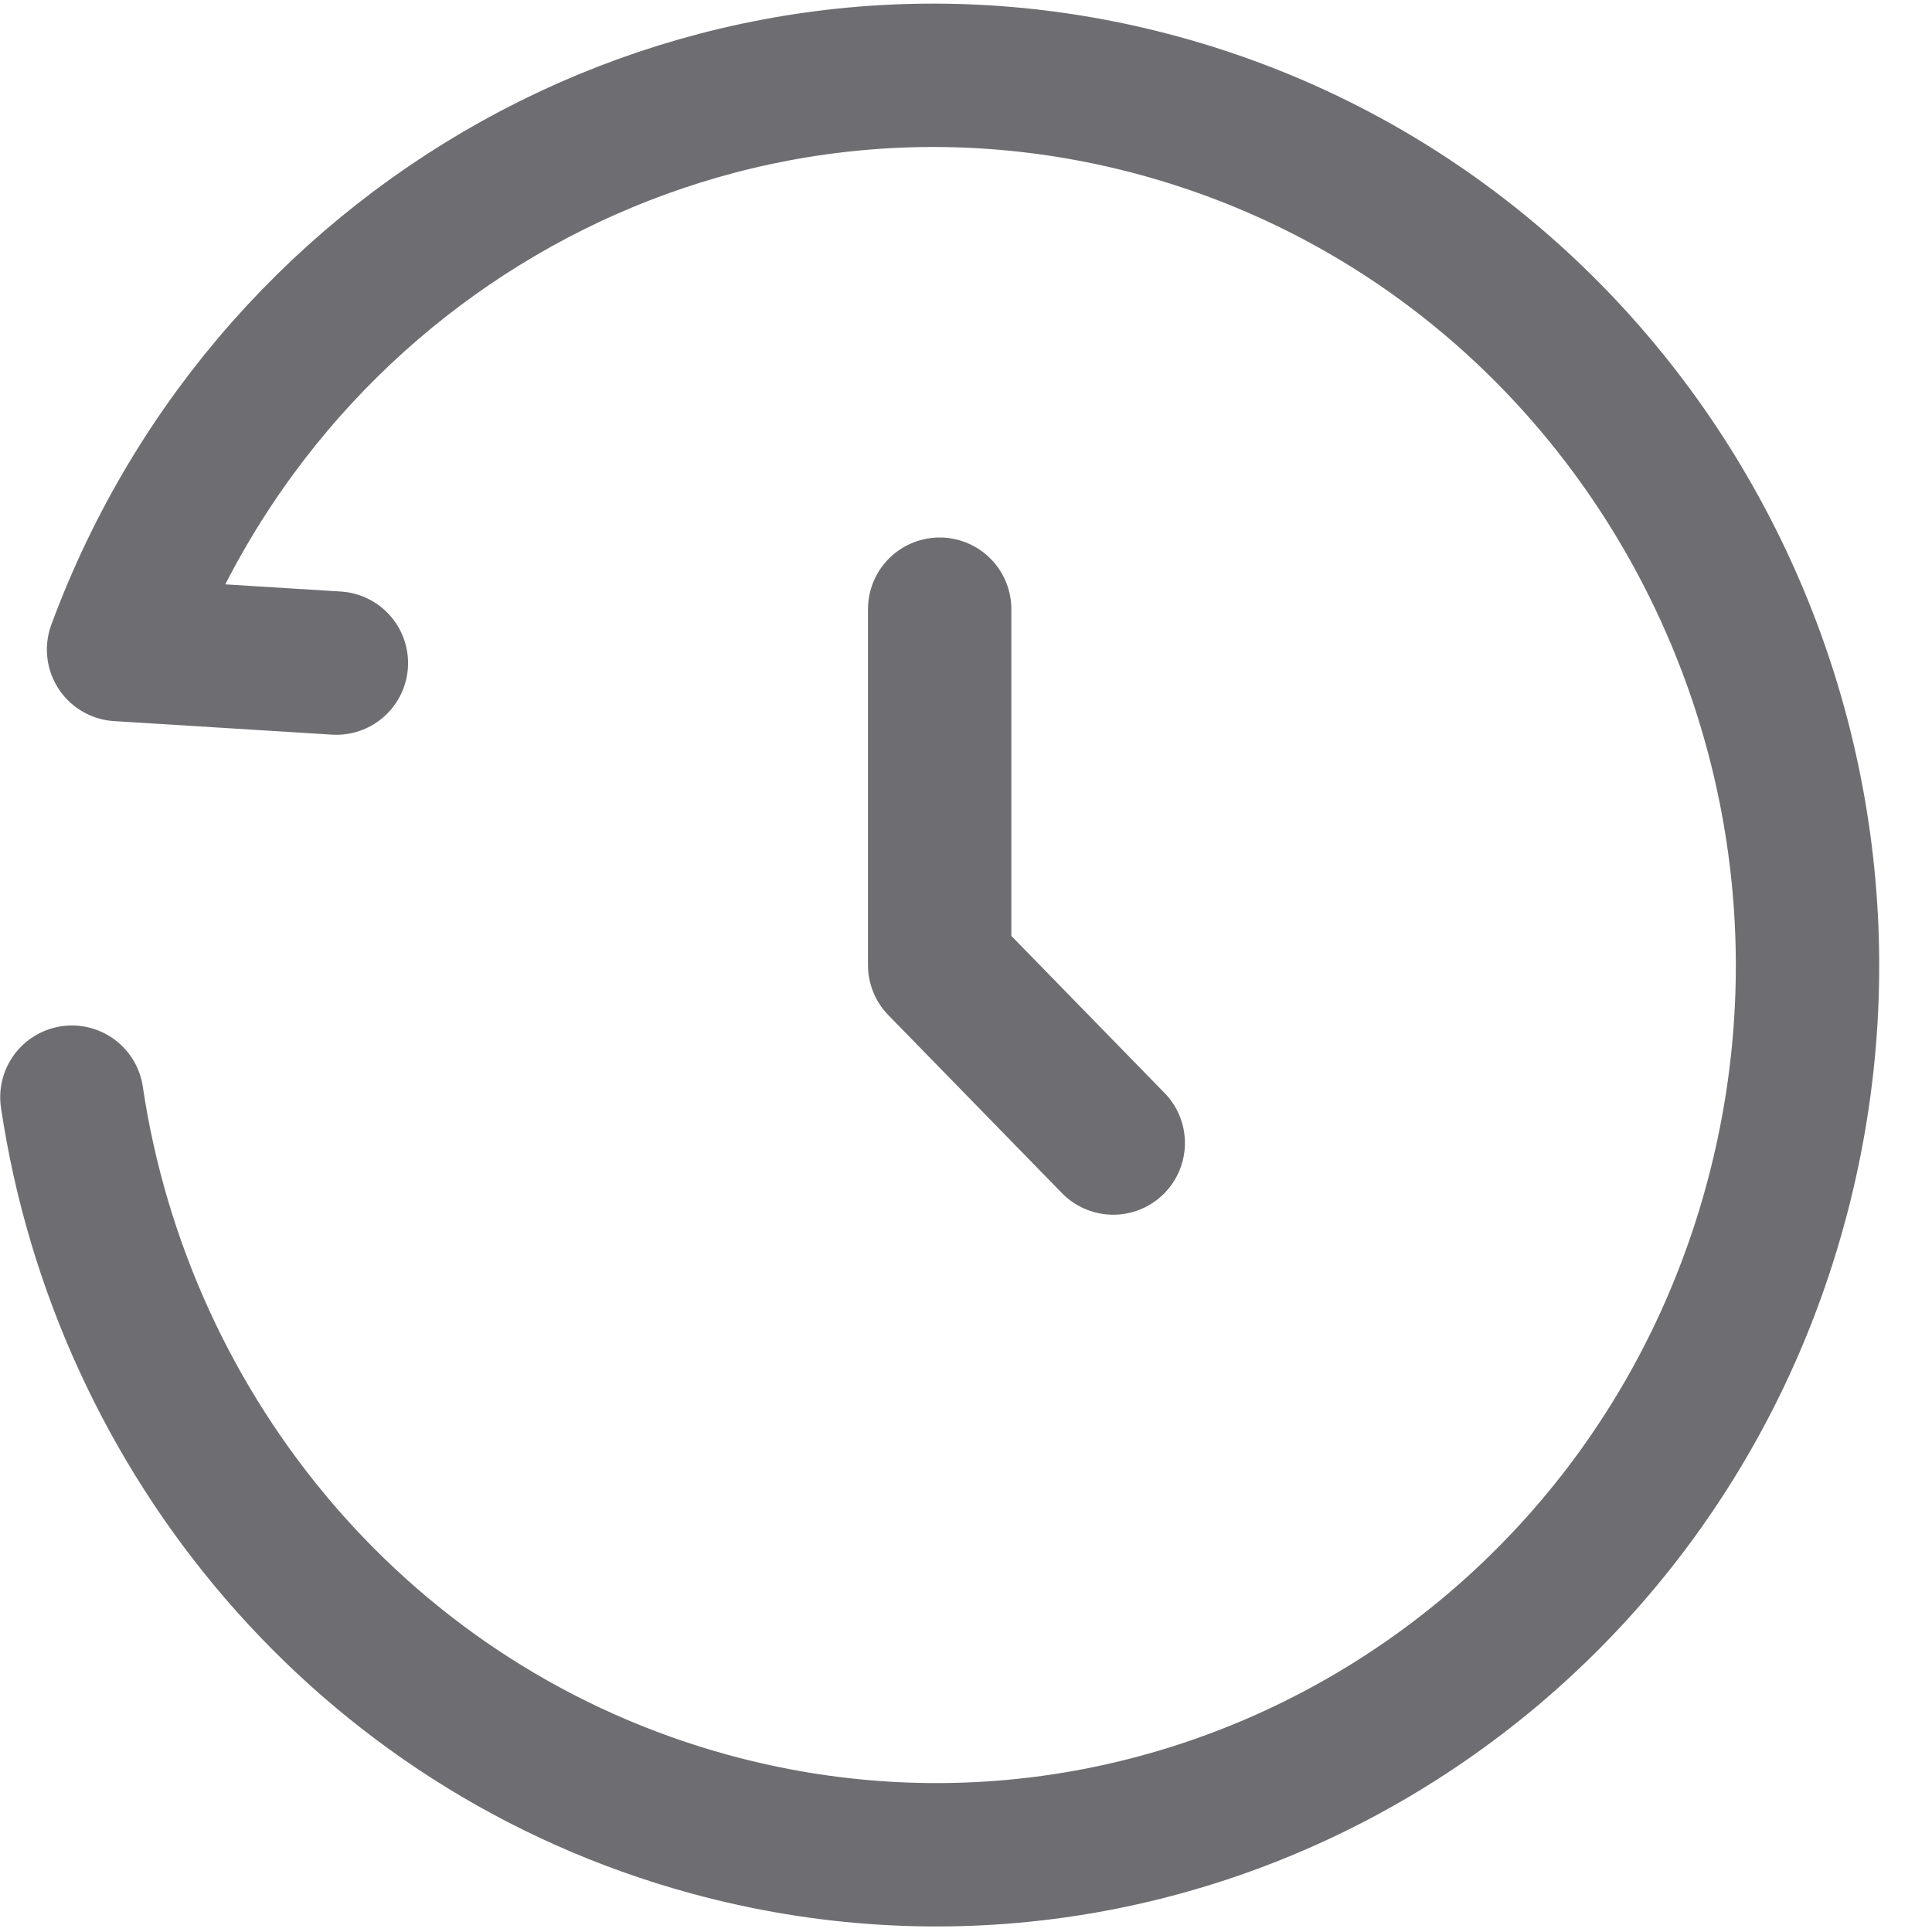 <svg width="19" height="19" viewBox="0 0 19 19" fill="none" xmlns="http://www.w3.org/2000/svg">
<path d="M3.308 6.521L1.166 6.388C2.701 2.232 7.11 -0.134 11.409 1.042C15.987 2.296 18.706 7.094 17.483 11.76C16.259 16.426 11.556 19.192 6.977 17.939C3.578 17.009 1.203 14.123 0.707 10.79" stroke="#6E6E72" stroke-width="1.41" stroke-linecap="round" stroke-linejoin="round"/>
<path d="M9.241 5.991V9.491L10.948 11.241" stroke="#6E6E72" stroke-width="1.41" stroke-linecap="round" stroke-linejoin="round"/>
</svg>
